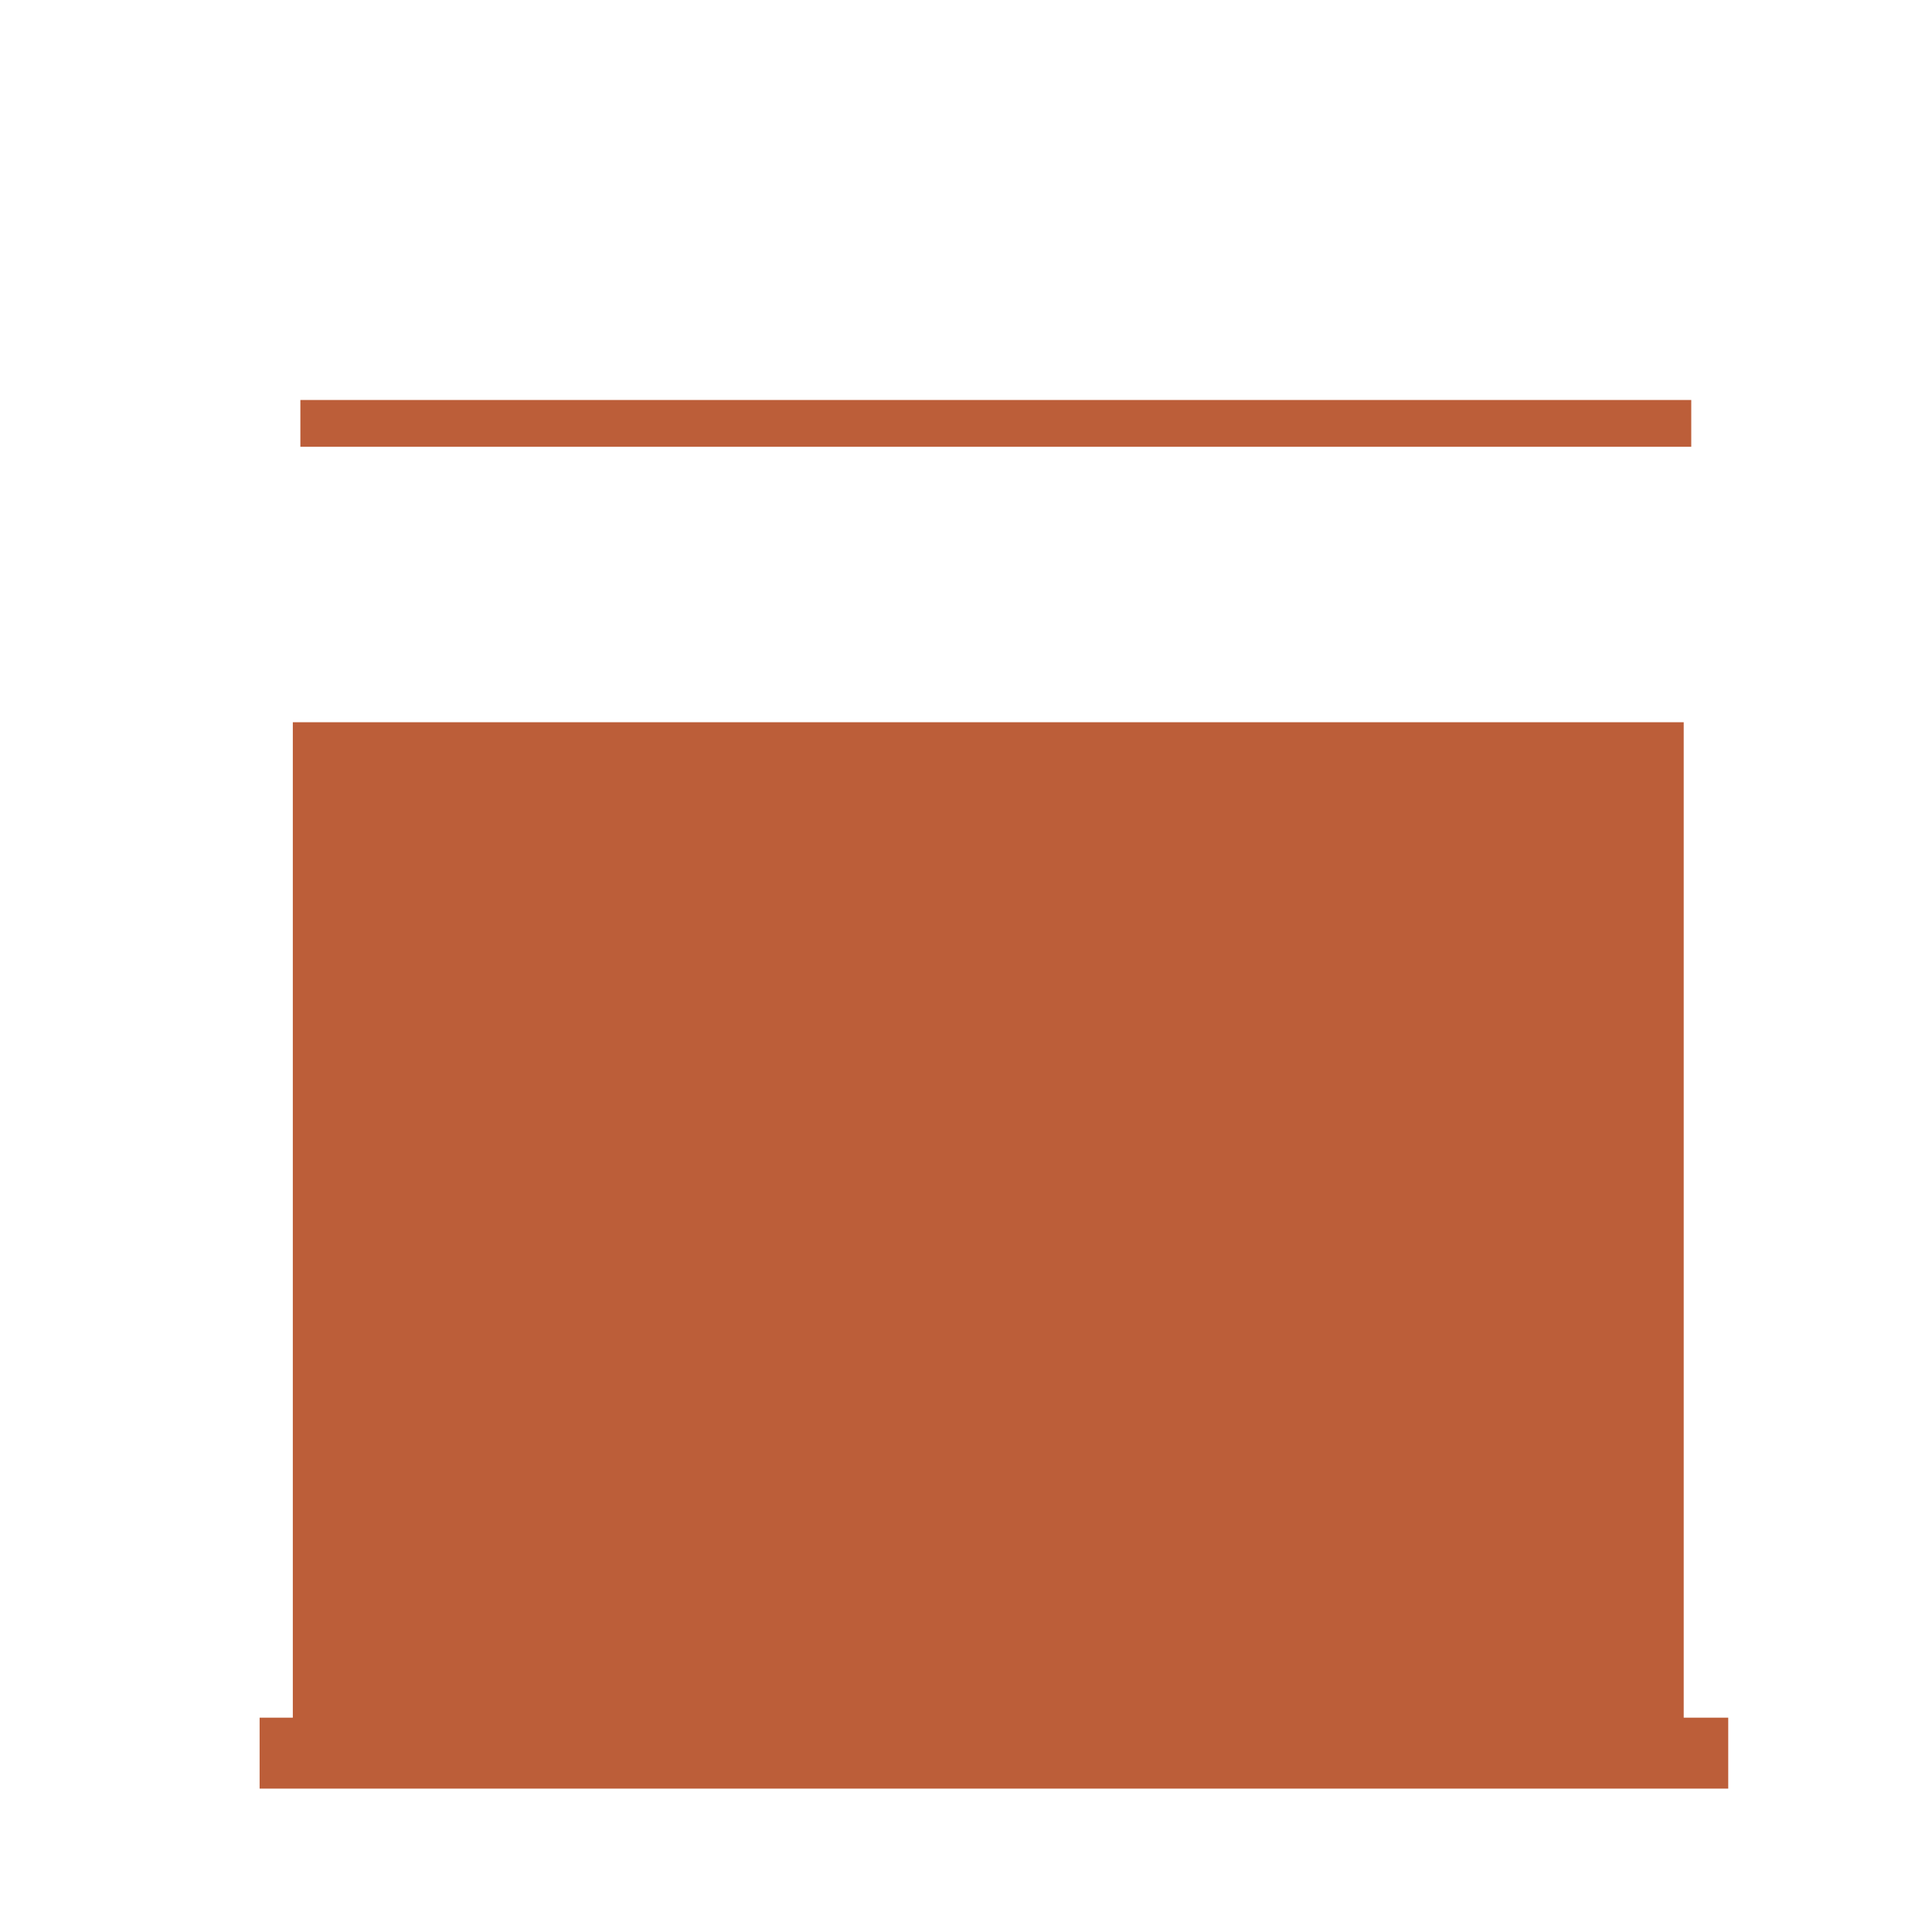 <?xml version="1.0" encoding="utf-8"?>
<!-- Generator: Adobe Illustrator 22.1.0, SVG Export Plug-In . SVG Version: 6.00 Build 0)  -->
<svg version="1.1" id="Layer_1" xmlns="http://www.w3.org/2000/svg" xmlns:xlink="http://www.w3.org/1999/xlink" x="0px" y="0px"
	 viewBox="0 0 256 256" style="enable-background:new 0 0 256 256;" xml:space="preserve">
<g>
	<polygon style="fill:#BC5E39;" points="223.1,227.6 223.1,95.7 38.8,95.7 38.8,227.6 34.4,227.6 34.4,237 38.8,237 223.1,237 
		229,237 229,227.6 	"/>
	<rect id="XMLID_249_" x="39.8" y="53" style="fill:#BC5E39;" width="184.3" height="6.2"/>
</g>
</svg>

